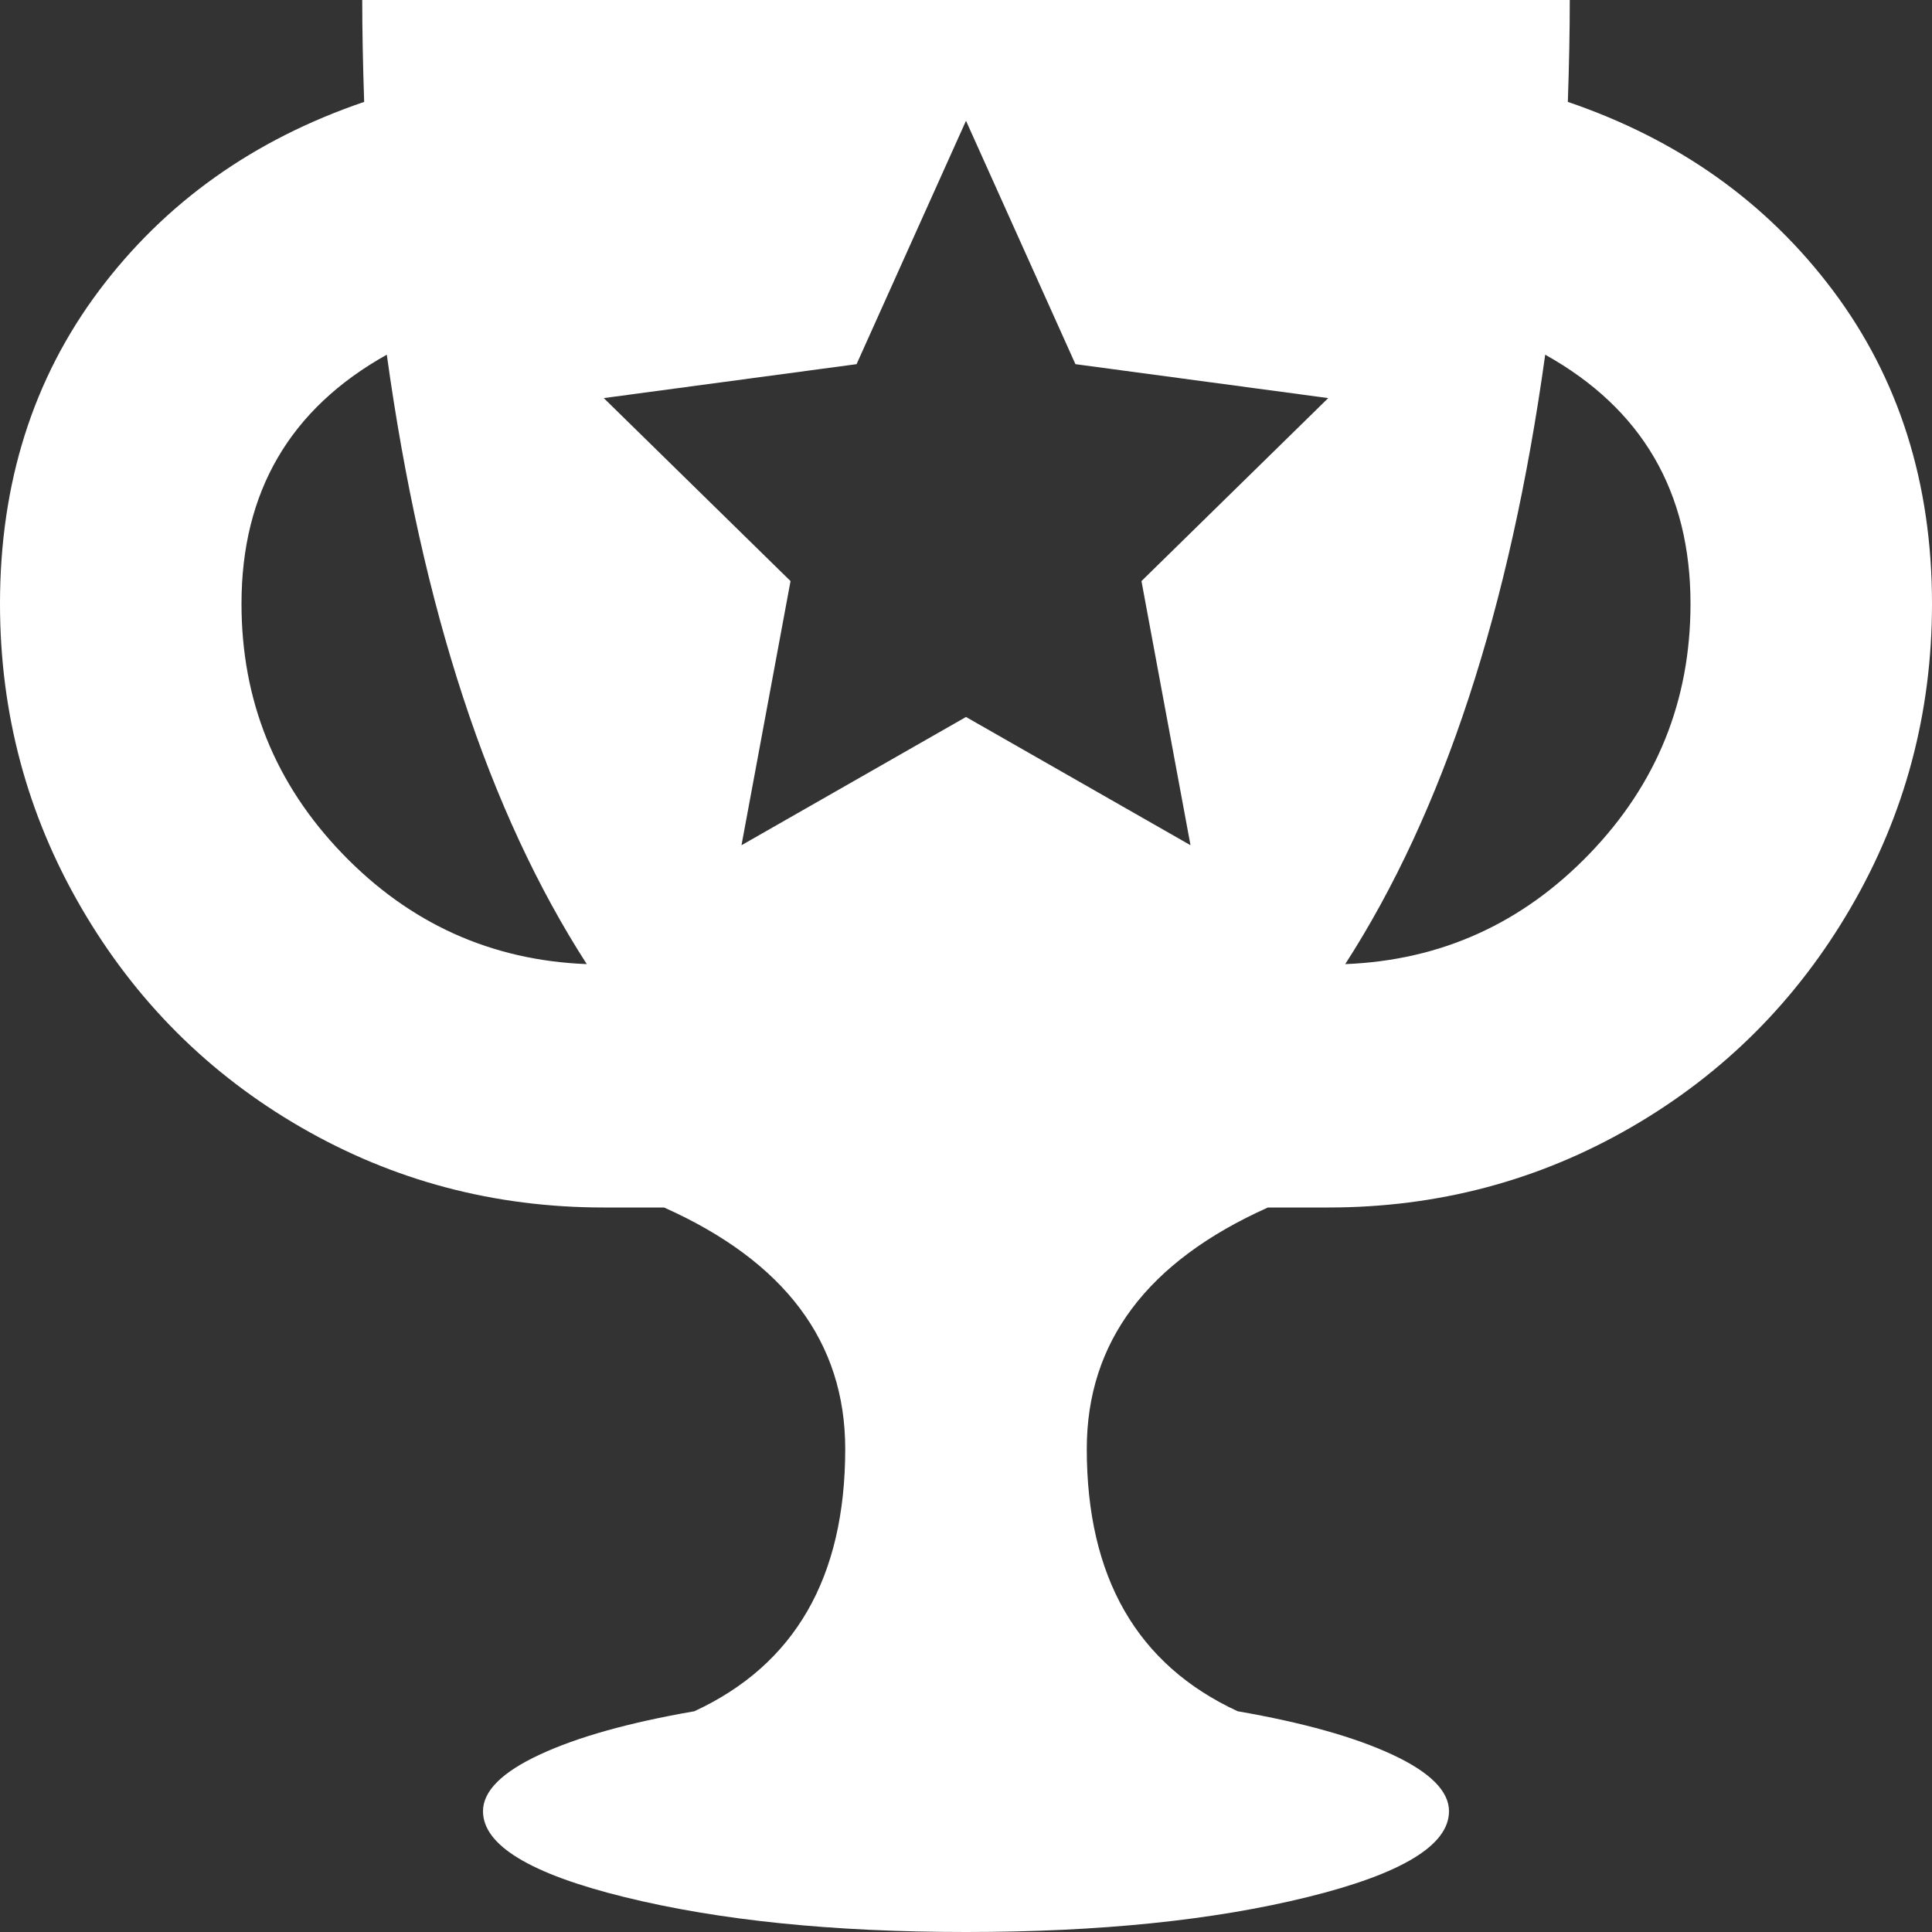 <svg width="39" height="39" viewBox="0 0 39 39" fill="none" xmlns="http://www.w3.org/2000/svg">
<rect x="0" y="0" width="39" height="39" fill="#333333" stroke="none"/>
<path d="M39 12.188C39 14.396 38.454 16.44 37.362 18.319C36.27 20.198 34.791 21.677 32.925 22.756C31.059 23.835 29.021 24.375 26.812 24.375H25.594C23.156 25.467 21.938 27.092 21.938 29.25C21.938 31.84 22.953 33.605 24.984 34.544C26.305 34.773 27.346 35.065 28.107 35.42C28.869 35.775 29.25 36.156 29.25 36.562C29.25 37.248 28.298 37.826 26.394 38.295C24.489 38.765 22.191 39 19.5 39C16.809 39 14.511 38.765 12.606 38.295C10.702 37.826 9.75 37.248 9.75 36.562C9.75 36.156 10.131 35.775 10.893 35.42C11.654 35.065 12.695 34.773 14.016 34.544C16.047 33.605 17.062 31.84 17.062 29.25C17.062 27.092 15.844 25.467 13.406 24.375H12.188C9.979 24.375 7.941 23.835 6.075 22.756C4.208 21.677 2.729 20.198 1.638 18.319C0.546 16.44 0 14.396 0 12.188C0 9.75 0.667 7.643 2 5.865C3.333 4.088 5.116 2.818 7.351 2.057C7.325 1.27 7.312 0.584 7.312 0H31.688C31.688 0.609 31.675 1.295 31.649 2.057C33.884 2.818 35.667 4.088 37.001 5.865C38.334 7.643 39 9.75 39 12.188ZM7.808 7.16C5.853 8.252 4.875 9.928 4.875 12.188C4.875 14.143 5.554 15.825 6.913 17.234C8.271 18.643 9.915 19.386 11.845 19.462C9.864 16.39 8.519 12.289 7.808 7.16ZM21.709 7.351L19.5 2.438L17.291 7.351L12.188 8.036L15.958 11.73L14.968 17.062L19.5 14.473L24.032 17.062L23.042 11.73L26.812 8.036L21.709 7.351ZM31.192 7.16C30.481 12.289 29.136 16.39 27.155 19.462C29.085 19.386 30.729 18.643 32.087 17.234C33.446 15.825 34.125 14.143 34.125 12.188C34.125 9.928 33.148 8.252 31.192 7.16Z" fill="white"/>
</svg>
